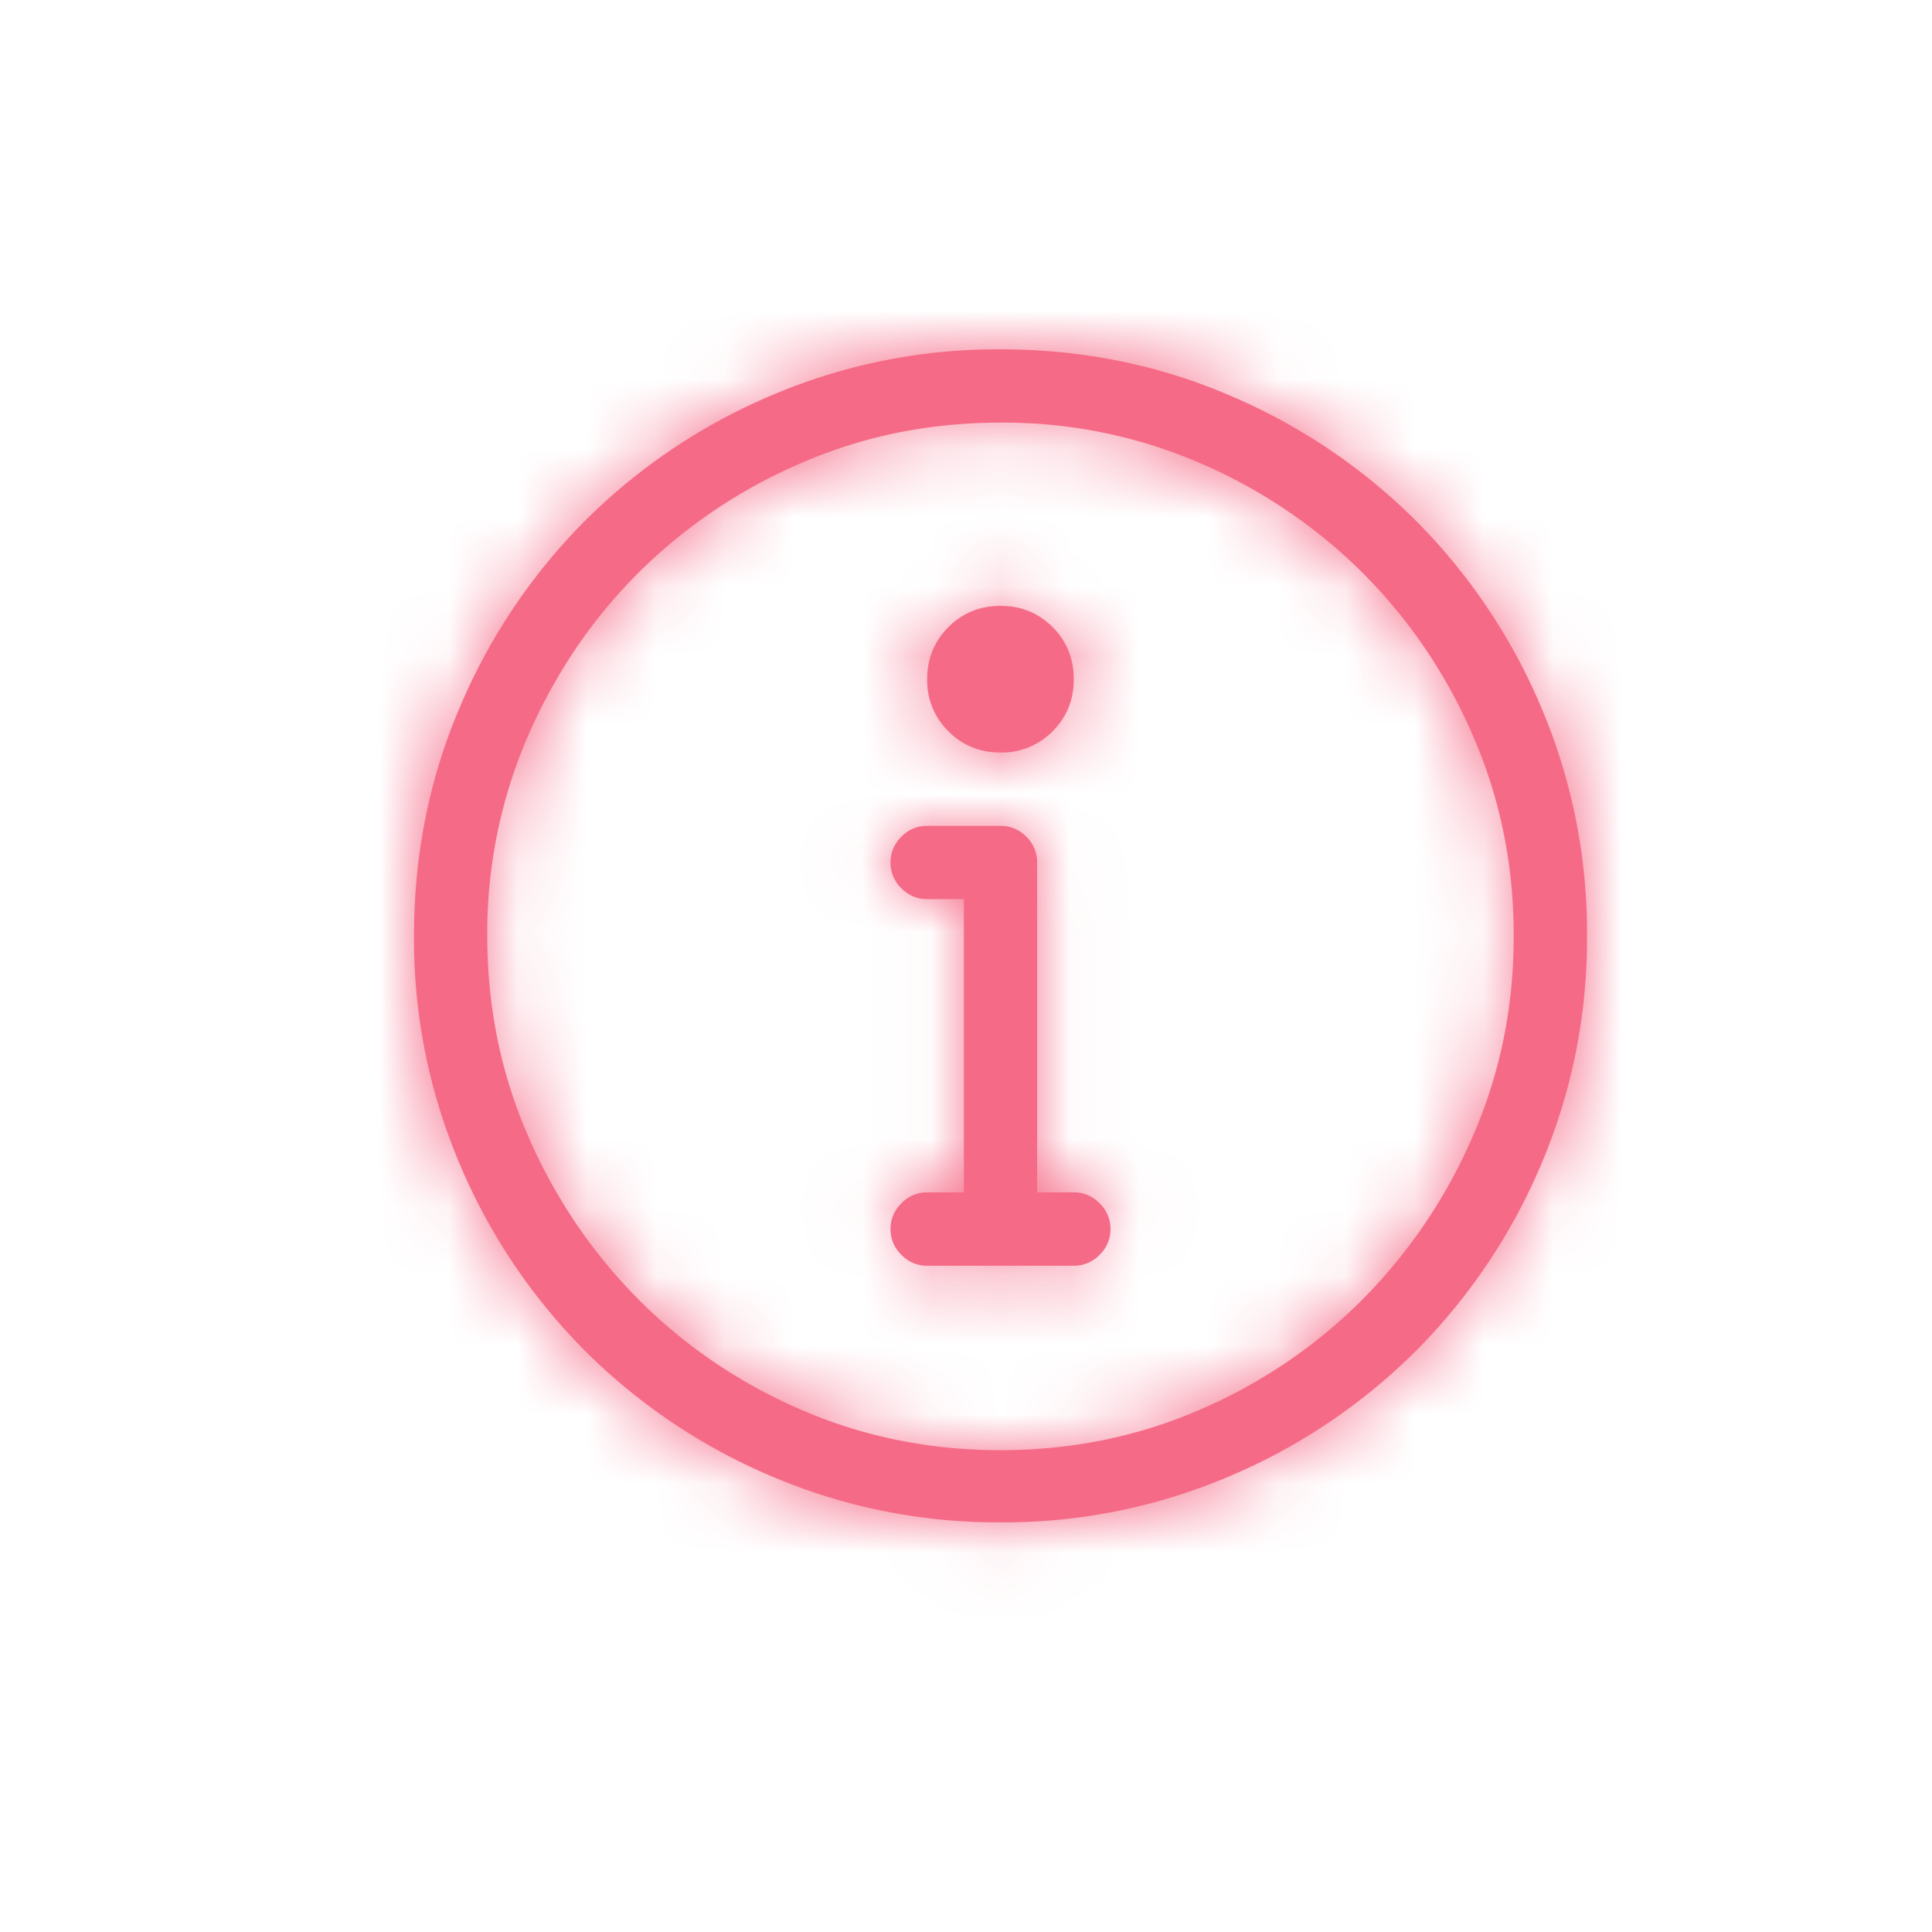 <svg width="28" height="28" viewBox="0 0 28 28" xmlns="http://www.w3.org/2000/svg" xmlns:xlink="http://www.w3.org/1999/xlink">
  <defs>
    <path d="M9.563 12.281a.51.51 0 0 1 .373.158.51.51 0 0 1 .158.373.51.51 0 0 1-.158.374.51.51 0 0 1-.373.158H7.437a.51.51 0 0 1-.373-.158.51.51 0 0 1-.158-.373.51.51 0 0 1 .158-.374.51.51 0 0 1 .373-.158h.532v-4.25h-.532a.51.51 0 0 1-.373-.157.51.51 0 0 1-.158-.374.51.51 0 0 1 .158-.374.51.51 0 0 1 .373-.157H8.5a.51.51 0 0 1 .374.157.51.51 0 0 1 .157.374v4.781h.531zM8.5 5.906c-.299 0-.55-.102-.755-.307a1.027 1.027 0 0 1-.308-.755c0-.3.103-.55.308-.756.204-.204.456-.307.755-.307s.55.103.755.307c.205.205.307.457.307.756s-.102.55-.307.755a1.027 1.027 0 0 1-.755.307zm0-5.843c1.173 0 2.277.22 3.312.664a8.53 8.53 0 0 1 2.706 1.817 8.53 8.53 0 0 1 1.818 2.706A8.331 8.331 0 0 1 17 8.563a8.331 8.331 0 0 1-.664 3.312 8.53 8.53 0 0 1-1.818 2.706 8.53 8.53 0 0 1-2.706 1.817 8.331 8.331 0 0 1-3.312.665 8.331 8.331 0 0 1-3.312-.665 8.53 8.53 0 0 1-2.706-1.817 8.53 8.53 0 0 1-1.818-2.706A8.331 8.331 0 0 1 0 8.562C0 7.39.221 6.285.664 5.25a8.53 8.53 0 0 1 1.818-2.706A8.53 8.53 0 0 1 5.188.727 8.331 8.331 0 0 1 8.5.063zm0 15.954c1.03 0 1.995-.197 2.897-.59a7.506 7.506 0 0 0 2.357-1.602 7.68 7.68 0 0 0 1.594-2.366c.393-.902.59-1.867.59-2.896 0-1.03-.197-1.995-.59-2.897a7.577 7.577 0 0 0-1.594-2.358 7.577 7.577 0 0 0-2.357-1.594A7.175 7.175 0 0 0 8.5 1.125c-1.03 0-1.995.196-2.897.59a7.577 7.577 0 0 0-2.357 1.593c-.67.67-1.201 1.456-1.594 2.358a7.175 7.175 0 0 0-.59 2.896c0 1.03.197 1.995.59 2.897a7.68 7.68 0 0 0 1.594 2.366 7.506 7.506 0 0 0 2.357 1.602c.902.393 1.868.59 2.897.59z" id="a"/>
  </defs>
  <g fill="none" fill-rule="evenodd">
    <g transform="translate(6 5)">
      <mask id="b" fill="#fff">
        <use xlink:href="#a"/>
      </mask>
      <use fill="#F56B87" xlink:href="#a"/>
      <g mask="url(#b)" fill="#F56B87">
        <path d="M-6-5h28v28H-6z"/>
      </g>
    </g>
  </g>
</svg>

